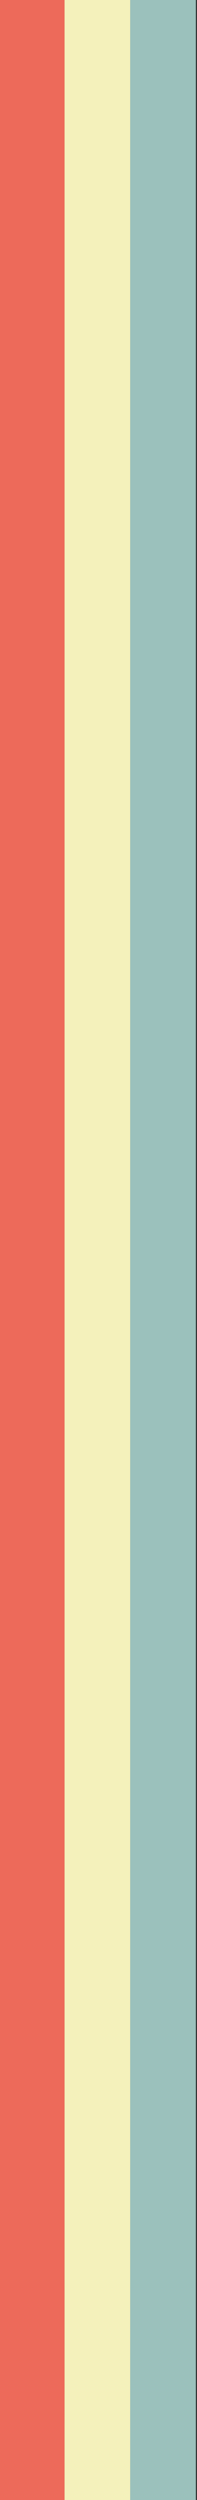 <?xml version="1.0" encoding="UTF-8" standalone="no"?>
<!-- Created with Inkscape (http://www.inkscape.org/) -->

<svg
   width="10.16mm"
   height="128.5mm"
   viewBox="0 0 10.16 128.5"
   version="1.1"
   id="svg5"
   inkscape:version="1.1.1 (3bf5ae0d25, 2021-09-20)"
   sodipodi:docname="Blank3.svg"
   xmlns:inkscape="http://www.inkscape.org/namespaces/inkscape"
   xmlns:sodipodi="http://sodipodi.sourceforge.net/DTD/sodipodi-0.dtd"
   xmlns="http://www.w3.org/2000/svg"
   xmlns:svg="http://www.w3.org/2000/svg">
  <rect x="0" y="0" width="10.16" height="128.5" fill="#333333" stroke="none"/>
  <sodipodi:namedview
     id="namedview7"
     pagecolor="#ffffff"
     bordercolor="#666666"
     borderopacity="1.0"
     inkscape:pageshadow="2"
     inkscape:pageopacity="0.0"
     inkscape:pagecheckerboard="0"
     inkscape:document-units="mm"
     showgrid="false"
     inkscape:zoom="1"
     inkscape:cx="-247.5"
     inkscape:cy="208.5"
     inkscape:window-width="1920"
     inkscape:window-height="1017"
     inkscape:window-x="1912"
     inkscape:window-y="-8"
     inkscape:window-maximized="1"
     inkscape:current-layer="layer2" />
  <defs
     id="defs2" />
  <g
     inkscape:groupmode="layer"
     id="layer2"
     inkscape:label="components"
     style="display:none" />
  <g
     inkscape:label="Layer 1"
     inkscape:groupmode="layer"
     id="layer1"
     style="display:inline">
    <g
       id="g130949"
       transform="translate(-149.809,-52.21)"
       style="display:inline">
      <g
         id="g844"
         transform="matrix(0.684,-0.69,0.684,0.69,-65.853,149.878)">
        <rect
           style="display:inline;fill:#f4f1bb;fill-opacity:1;stroke-width:1.098;stroke-miterlimit:4;stroke-dasharray:none"
           id="rect93213"
           width="3.5"
           height="131.718"
           x="226.389"
           y="-100.114"
           transform="rotate(45)" />
        <rect
           style="display:inline;fill:#9bc1bc;fill-opacity:1;stroke-width:1.098;stroke-miterlimit:4;stroke-dasharray:none"
           id="rect93233"
           width="3.5"
           height="131.718"
           x="229.889"
           y="-100.114"
           transform="rotate(45)" />
        <rect
           style="display:inline;fill:#ed6a5a;fill-opacity:1;stroke-width:1.098;stroke-miterlimit:4;stroke-dasharray:none"
           id="rect93109"
           width="3.5"
           height="131.718"
           x="222.888"
           y="-100.114"
           transform="rotate(45)" />
      </g>
    </g>
  </g>
</svg>
